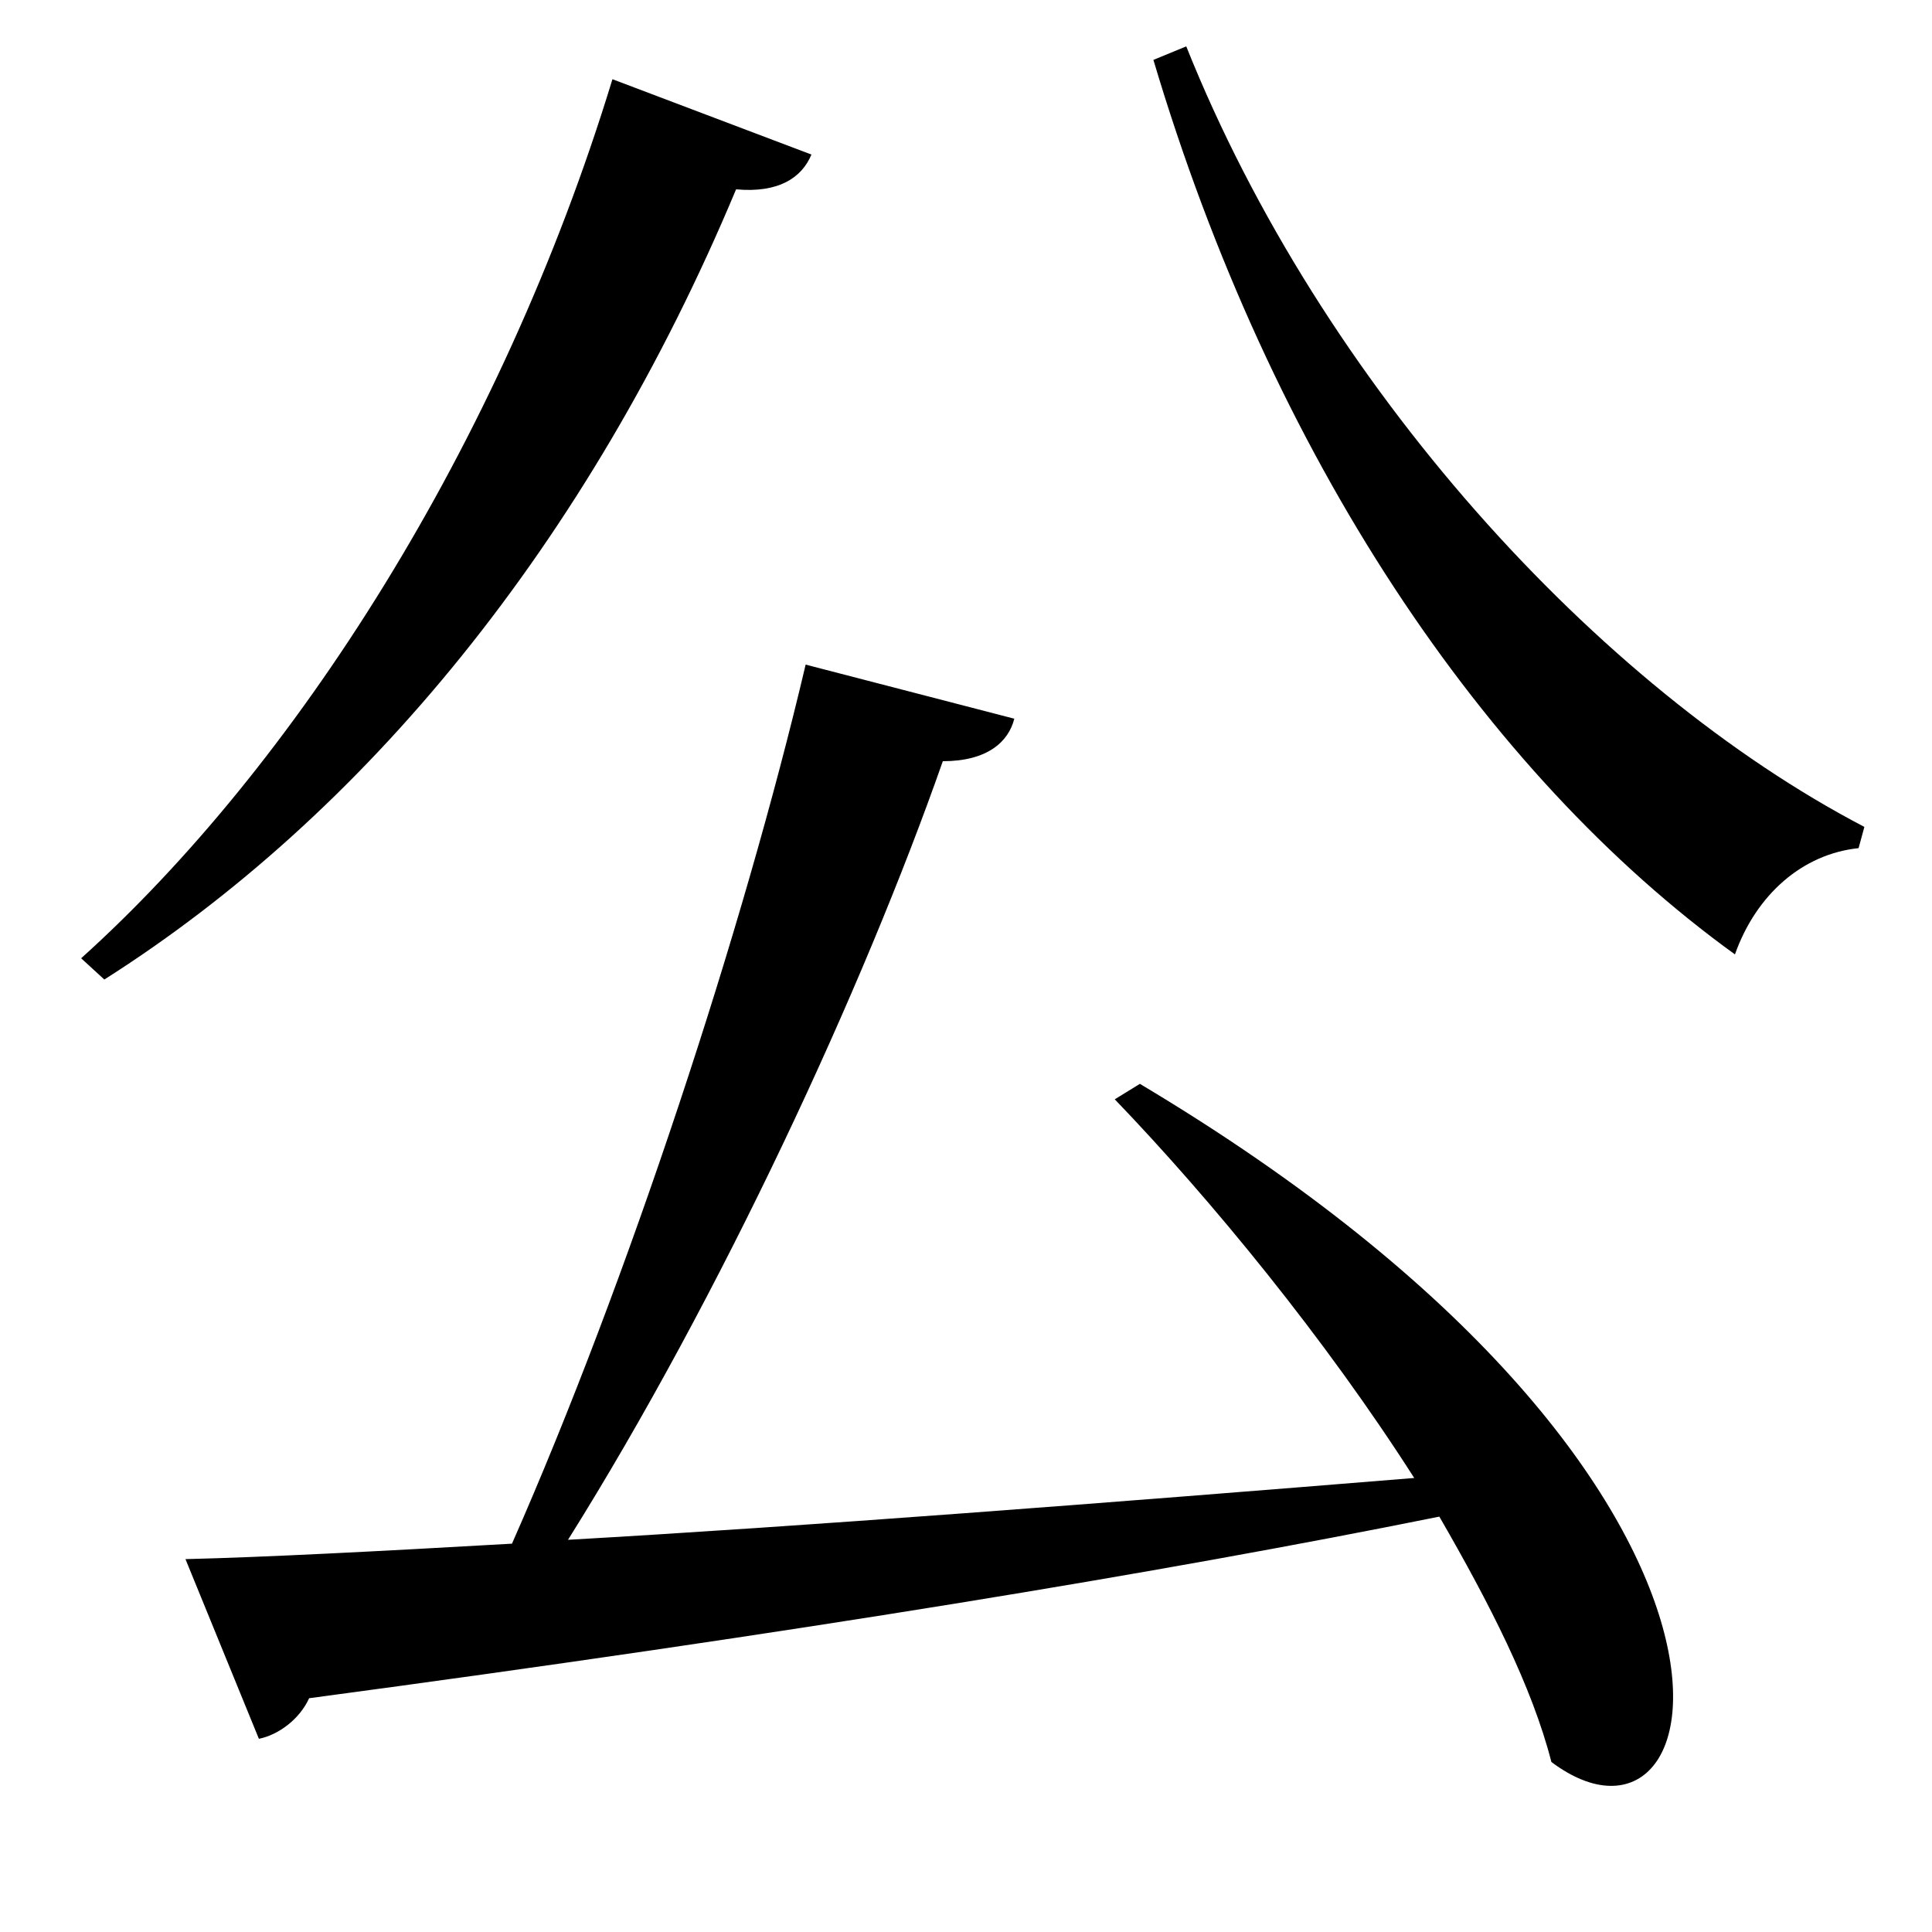 <svg xmlns="http://www.w3.org/2000/svg"
    viewBox="0 0 1000 1000">
  <!--
© 2017-2024 Adobe (http://www.adobe.com/).
Noto is a trademark of Google Inc.
This Font Software is licensed under the SIL Open Font License, Version 1.1. This Font Software is distributed on an "AS IS" BASIS, WITHOUT WARRANTIES OR CONDITIONS OF ANY KIND, either express or implied. See the SIL Open Font License for the specific language, permissions and limitations governing your use of this Font Software.
http://scripts.sil.org/OFL
  -->
<path d="M614 24L597 31C658 236 768 400 898 494 909 463 933 442 962 439L965 428C827 356 684 199 614 24ZM317 41C259 231 152 397 42 496L54 507C188 422 304 282 381 98 403 100 415 92 420 80ZM417 344C385 480 325 663 265 799 195 803 137 806 96 807L134 900C144 898 155 890 160 879 414 845 601 814 745 785 771 830 793 873 803 912 891 978 937 768 590 561L577 569C627 621 686 693 732 765 572 778 417 790 294 797 373 671 447 511 488 394 511 394 522 384 525 372Z"/>
</svg>
